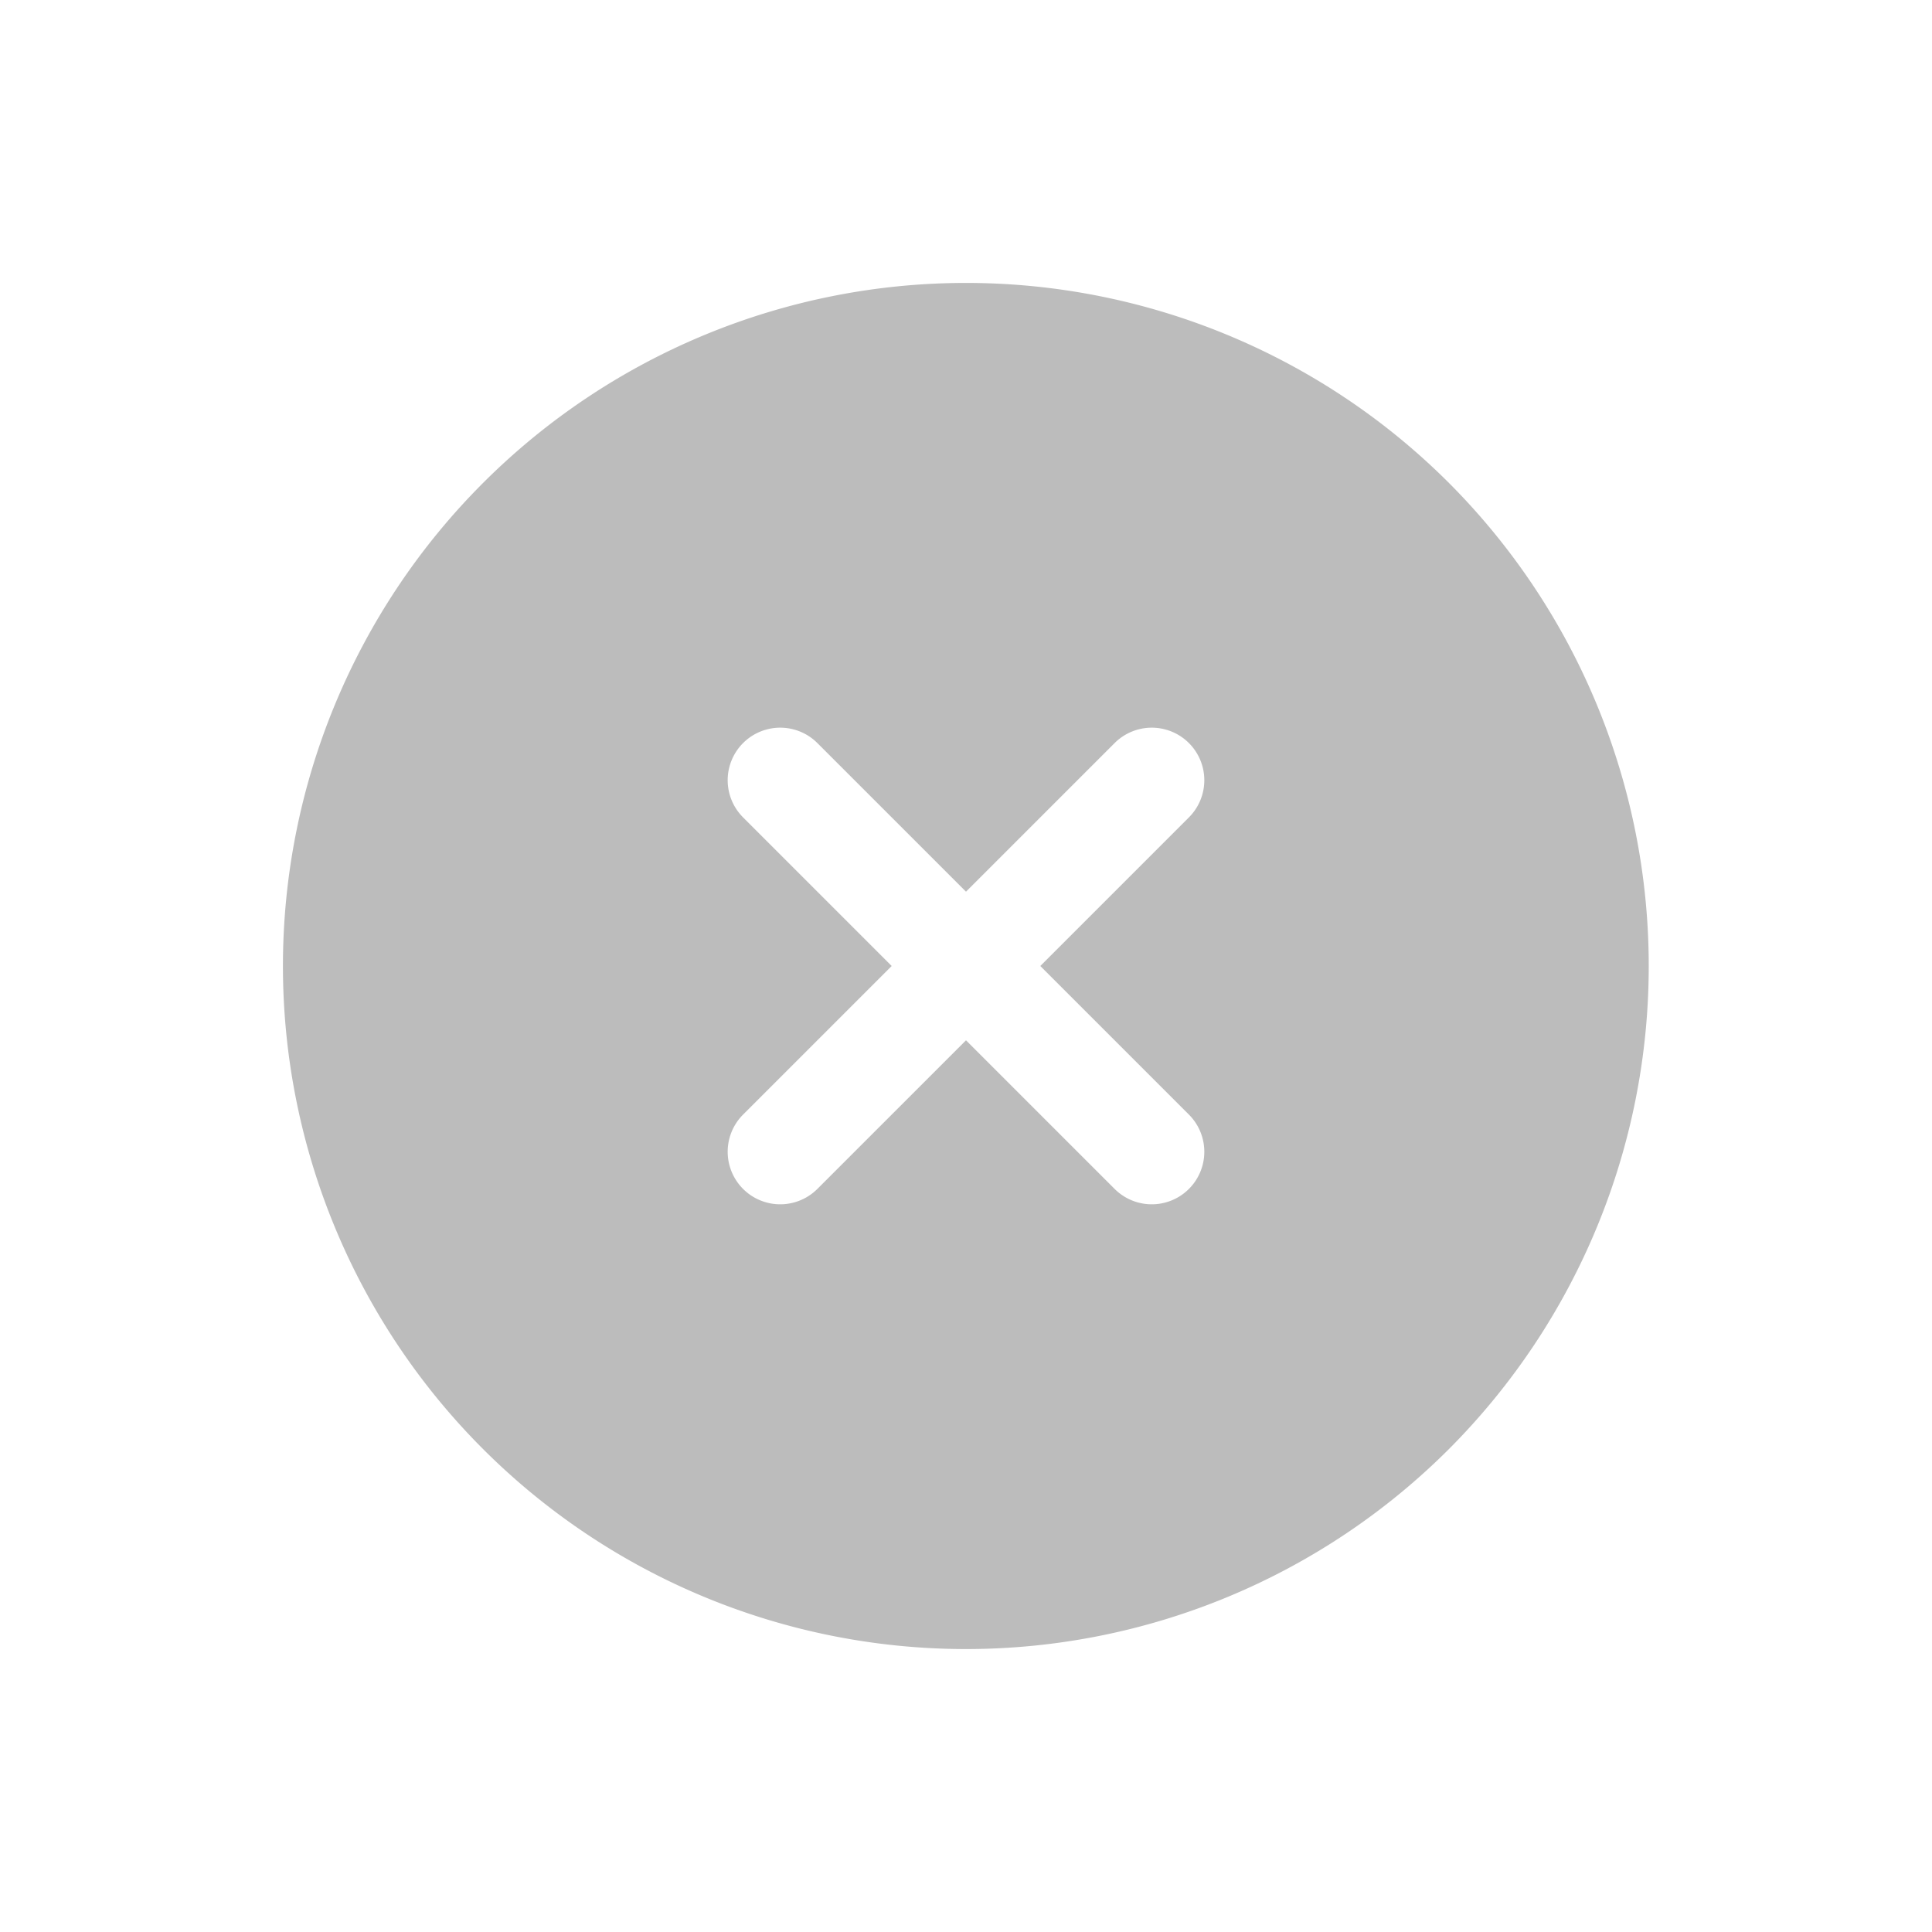 <svg xmlns="http://www.w3.org/2000/svg" width="41.366" height="41.366" viewBox="0 0 41.366 41.366"><path d="M18,3.375A14.625,14.625,0,1,0,32.625,18,14.642,14.642,0,0,0,18,3.375Zm5.625,15.75h-4.5v4.5a1.125,1.125,0,0,1-2.25,0v-4.5h-4.5a1.125,1.125,0,0,1,0-2.25h4.5v-4.5a1.125,1.125,0,0,1,2.25,0v4.5h4.5a1.125,1.125,0,0,1,0,2.25Z" transform="translate(20.683 -4.773) rotate(45)" fill="#bcbcbc"/></svg>